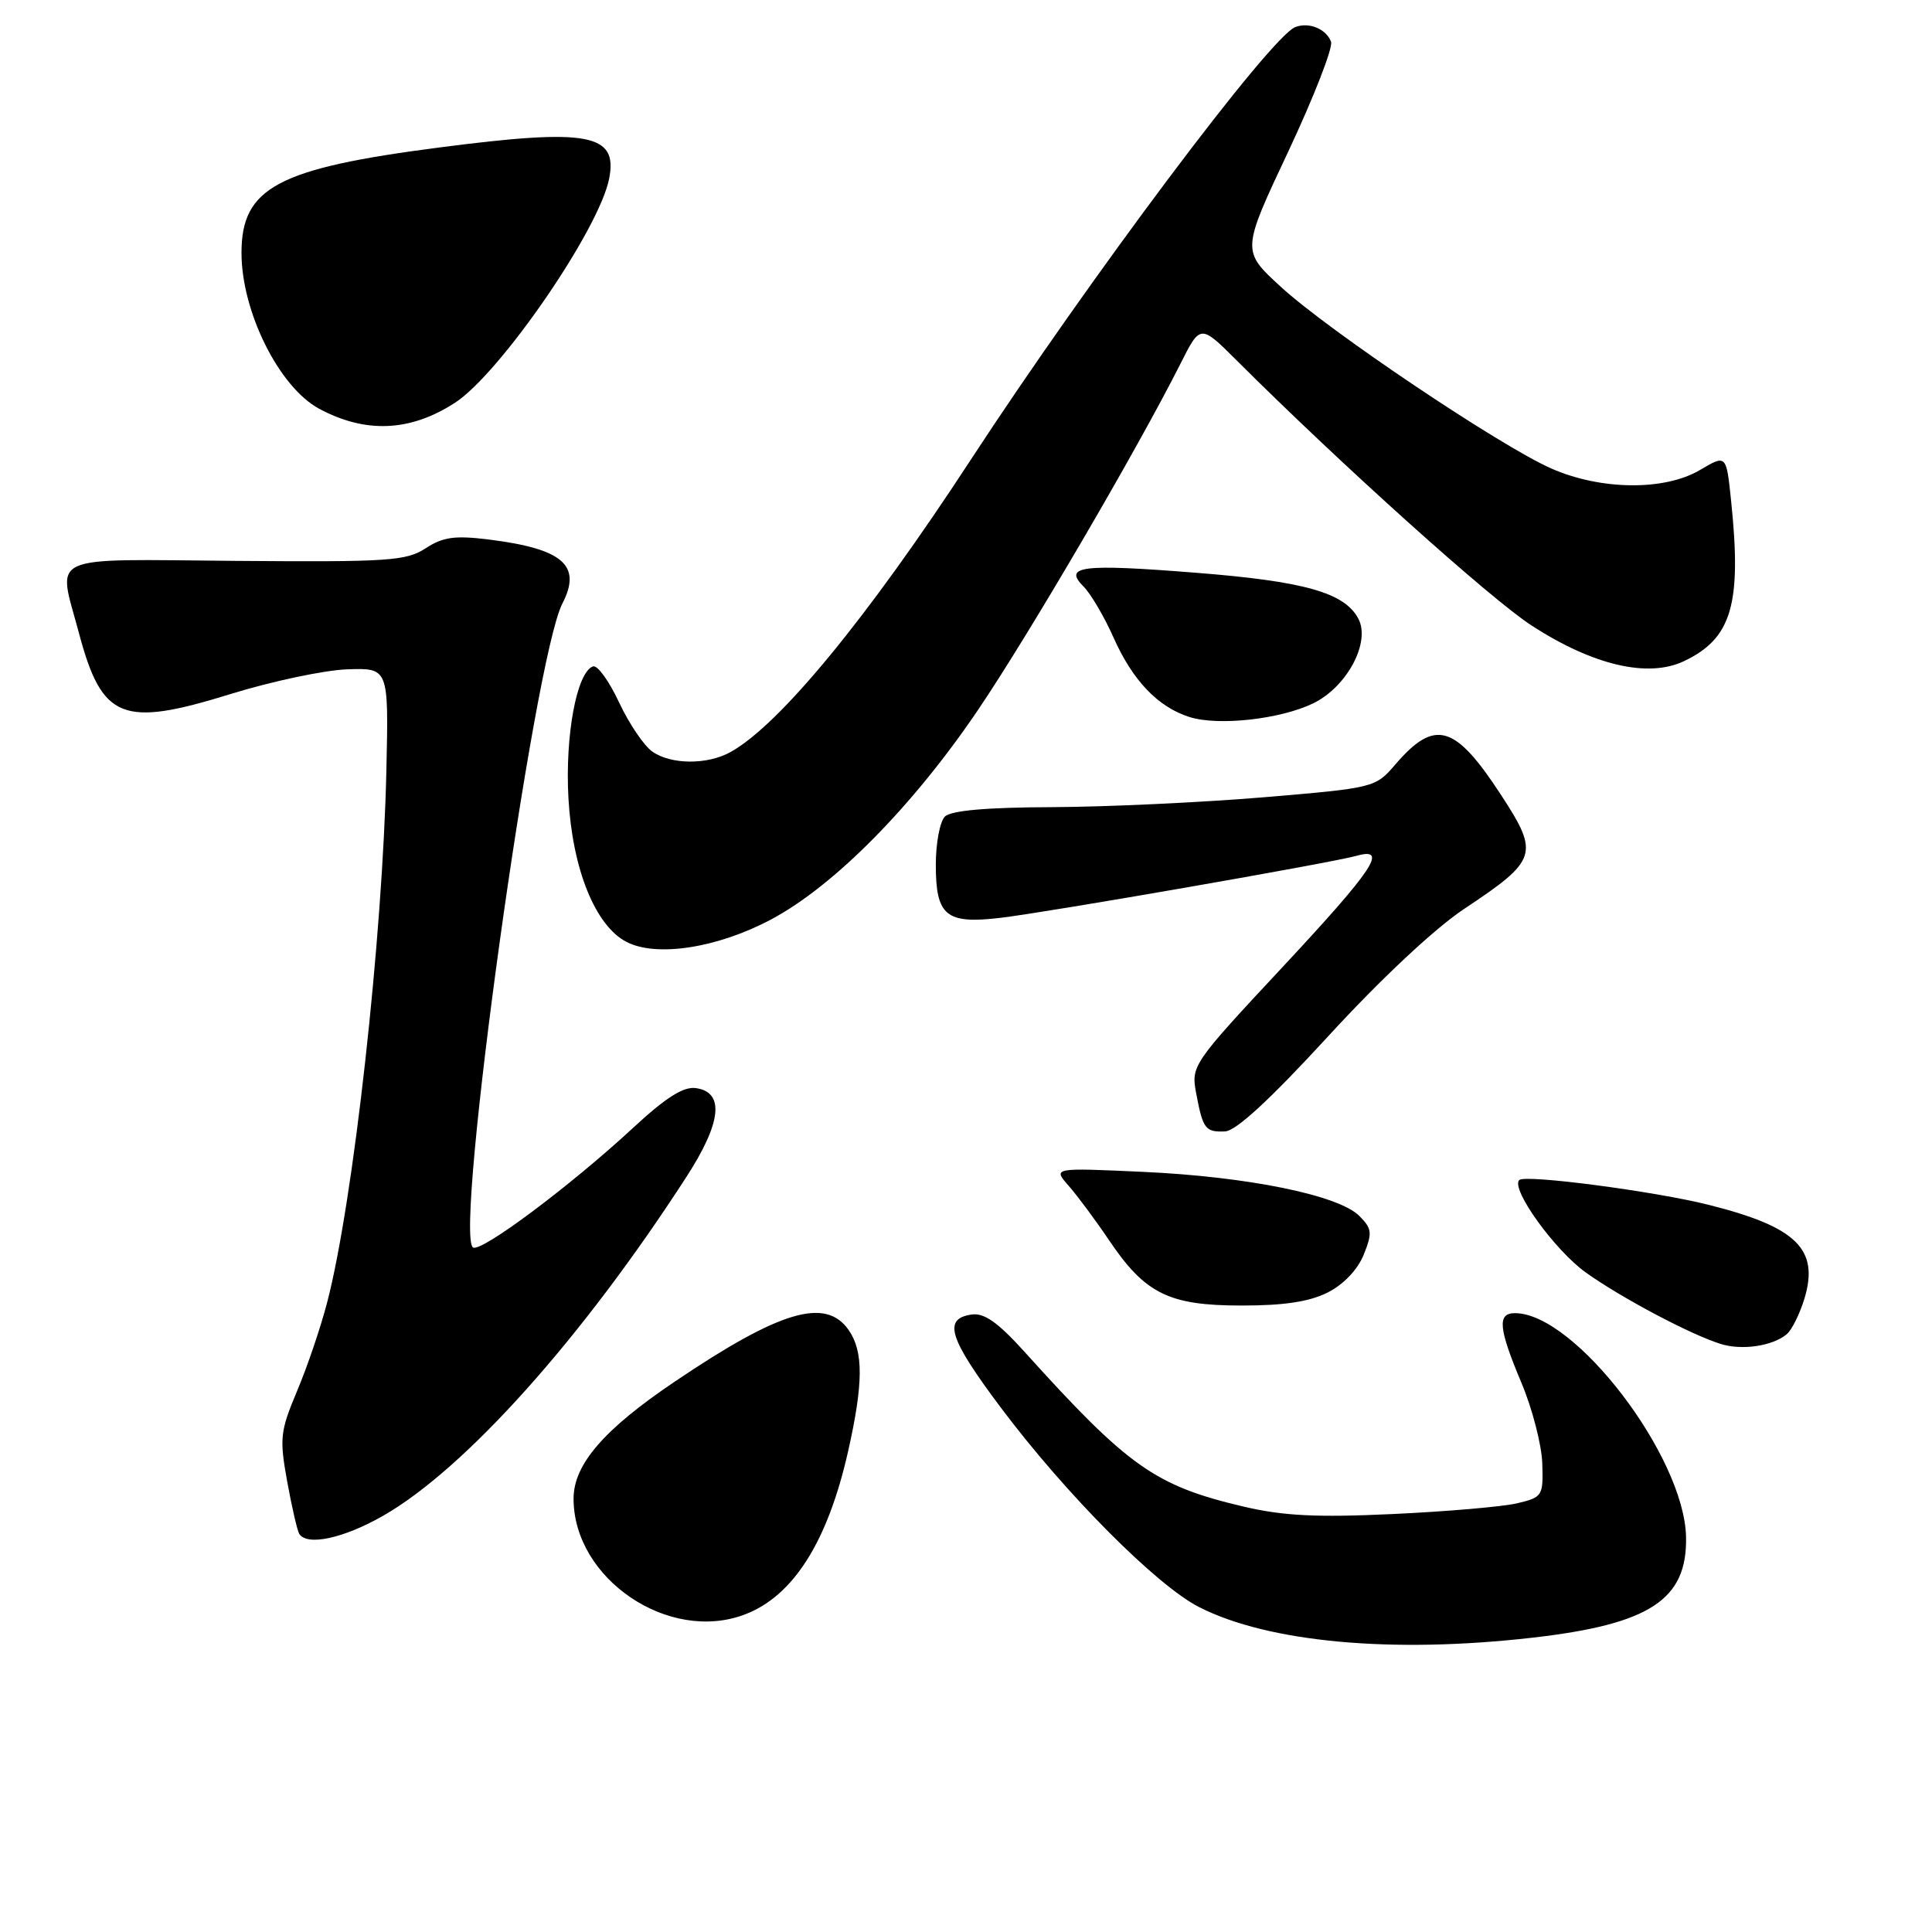 <?xml version="1.0" encoding="UTF-8" standalone="no"?>
<!DOCTYPE svg PUBLIC "-//W3C//DTD SVG 1.1//EN" "http://www.w3.org/Graphics/SVG/1.1/DTD/svg11.dtd" >
<svg xmlns="http://www.w3.org/2000/svg" xmlns:xlink="http://www.w3.org/1999/xlink" version="1.1" viewBox="0 0 256 256">
 <g >
 <path fill="currentColor"
d=" M 203.07 217.00 C 218.63 215.22 223.59 211.96 223.41 203.65 C 223.18 192.98 208.69 174.02 200.75 174.00 C 198.36 174.00 198.55 175.98 201.61 183.26 C 203.04 186.66 204.28 191.46 204.36 193.91 C 204.50 198.23 204.39 198.40 201.00 199.20 C 199.07 199.65 191.65 200.29 184.50 200.62 C 174.41 201.09 169.99 200.86 164.73 199.62 C 153.04 196.86 149.51 194.36 135.75 179.12 C 132.26 175.25 130.42 173.94 128.76 174.18 C 124.90 174.73 125.71 177.31 132.64 186.55 C 141.21 197.97 153.25 210.08 158.89 212.95 C 168.09 217.63 184.48 219.13 203.07 217.00 Z  M 98.68 213.93 C 105.11 211.50 109.67 204.30 112.38 192.30 C 114.41 183.29 114.43 179.06 112.44 176.22 C 109.39 171.87 103.37 173.65 89.44 183.05 C 80.02 189.39 76.00 194.05 76.00 198.58 C 76.00 209.21 88.62 217.75 98.68 213.93 Z  M 50.78 200.84 C 61.66 194.61 77.16 177.30 90.97 155.92 C 95.61 148.74 96.04 144.72 92.21 144.18 C 90.57 143.94 88.22 145.43 83.85 149.48 C 75.55 157.16 63.76 165.97 62.68 165.30 C 60.12 163.72 70.72 87.31 74.52 79.97 C 77.13 74.91 74.61 72.72 64.77 71.49 C 60.27 70.93 58.70 71.15 56.40 72.65 C 53.83 74.33 51.46 74.48 31.28 74.32 C 5.78 74.11 7.63 73.27 10.44 83.81 C 13.51 95.35 16.16 96.42 30.53 91.97 C 36.01 90.27 42.98 88.80 46.00 88.69 C 51.50 88.50 51.50 88.50 51.20 102.00 C 50.71 124.23 46.83 159.15 43.37 172.50 C 42.52 175.80 40.72 181.11 39.37 184.30 C 37.12 189.66 37.02 190.58 38.05 196.29 C 38.67 199.69 39.39 202.82 39.65 203.24 C 40.67 204.89 45.52 203.85 50.78 200.84 Z  M 236.74 176.80 C 237.43 176.23 238.49 174.08 239.11 172.03 C 241.06 165.52 238.05 162.58 226.46 159.66 C 219.28 157.85 202.07 155.59 201.31 156.36 C 200.14 157.53 206.01 165.67 210.15 168.63 C 214.85 171.98 223.97 176.82 228.00 178.08 C 230.80 178.96 234.85 178.37 236.74 176.80 Z  M 175.95 171.25 C 178.04 170.19 179.91 168.22 180.70 166.25 C 181.86 163.36 181.80 162.80 180.11 161.11 C 177.36 158.36 165.31 155.91 151.50 155.28 C 139.50 154.73 139.50 154.73 141.60 157.12 C 142.75 158.43 145.16 161.67 146.95 164.33 C 151.74 171.44 154.89 172.99 164.50 172.99 C 170.14 173.00 173.52 172.48 175.95 171.25 Z  M 176.00 137.30 C 182.91 129.77 190.09 123.04 194.00 120.44 C 203.74 113.96 204.00 113.17 198.92 105.37 C 192.78 95.95 190.13 95.19 184.86 101.33 C 182.25 104.37 182.08 104.41 167.36 105.65 C 159.19 106.33 146.63 106.92 139.45 106.95 C 130.70 106.98 126.00 107.40 125.20 108.20 C 124.54 108.86 124.00 111.73 124.00 114.58 C 124.00 121.36 125.34 122.47 132.55 121.62 C 138.84 120.88 176.35 114.35 179.75 113.40 C 184.02 112.20 182.05 115.16 169.90 128.19 C 158.02 140.92 157.82 141.22 158.49 144.82 C 159.39 149.60 159.70 150.02 162.31 149.92 C 163.78 149.86 168.28 145.71 176.00 137.30 Z  M 102.18 121.83 C 110.55 117.37 120.97 106.82 129.64 94.00 C 136.39 84.01 150.70 59.54 156.40 48.23 C 159.05 42.96 159.05 42.96 163.84 47.73 C 177.67 61.53 197.56 79.41 202.98 82.91 C 211.11 88.17 218.38 89.86 223.13 87.61 C 229.49 84.59 230.81 80.06 229.37 66.26 C 228.74 60.22 228.74 60.22 225.25 62.28 C 220.55 65.05 212.14 64.97 205.56 62.08 C 198.80 59.11 176.03 43.82 169.70 37.99 C 164.51 33.23 164.51 33.23 170.71 20.06 C 174.11 12.82 176.66 6.28 176.37 5.53 C 175.72 3.82 173.44 2.89 171.63 3.59 C 168.35 4.85 144.37 36.83 128.58 61.00 C 114.92 81.92 103.30 96.04 96.80 99.65 C 93.73 101.36 88.91 101.33 86.44 99.59 C 85.33 98.82 83.35 95.89 82.03 93.07 C 80.72 90.26 79.17 88.11 78.59 88.30 C 76.43 89.02 74.86 97.42 75.32 105.74 C 75.84 115.15 78.87 122.65 83.00 124.80 C 86.98 126.87 95.06 125.62 102.18 121.83 Z  M 174.00 93.20 C 178.50 91.01 181.65 85.09 179.98 81.96 C 178.14 78.52 172.81 77.02 158.43 75.89 C 143.30 74.69 140.85 75.00 143.58 77.72 C 144.53 78.68 146.32 81.71 147.55 84.48 C 150.09 90.19 153.44 93.69 157.62 95.01 C 161.43 96.22 169.64 95.31 174.00 93.20 Z  M 60.27 53.38 C 66.23 49.53 79.36 30.47 80.71 23.70 C 81.91 17.71 77.99 16.98 58.30 19.53 C 36.78 22.31 32.00 24.85 32.00 33.51 C 32.00 41.31 36.99 51.31 42.29 54.16 C 48.44 57.46 54.35 57.21 60.27 53.38 Z "/>
</g>
</svg>